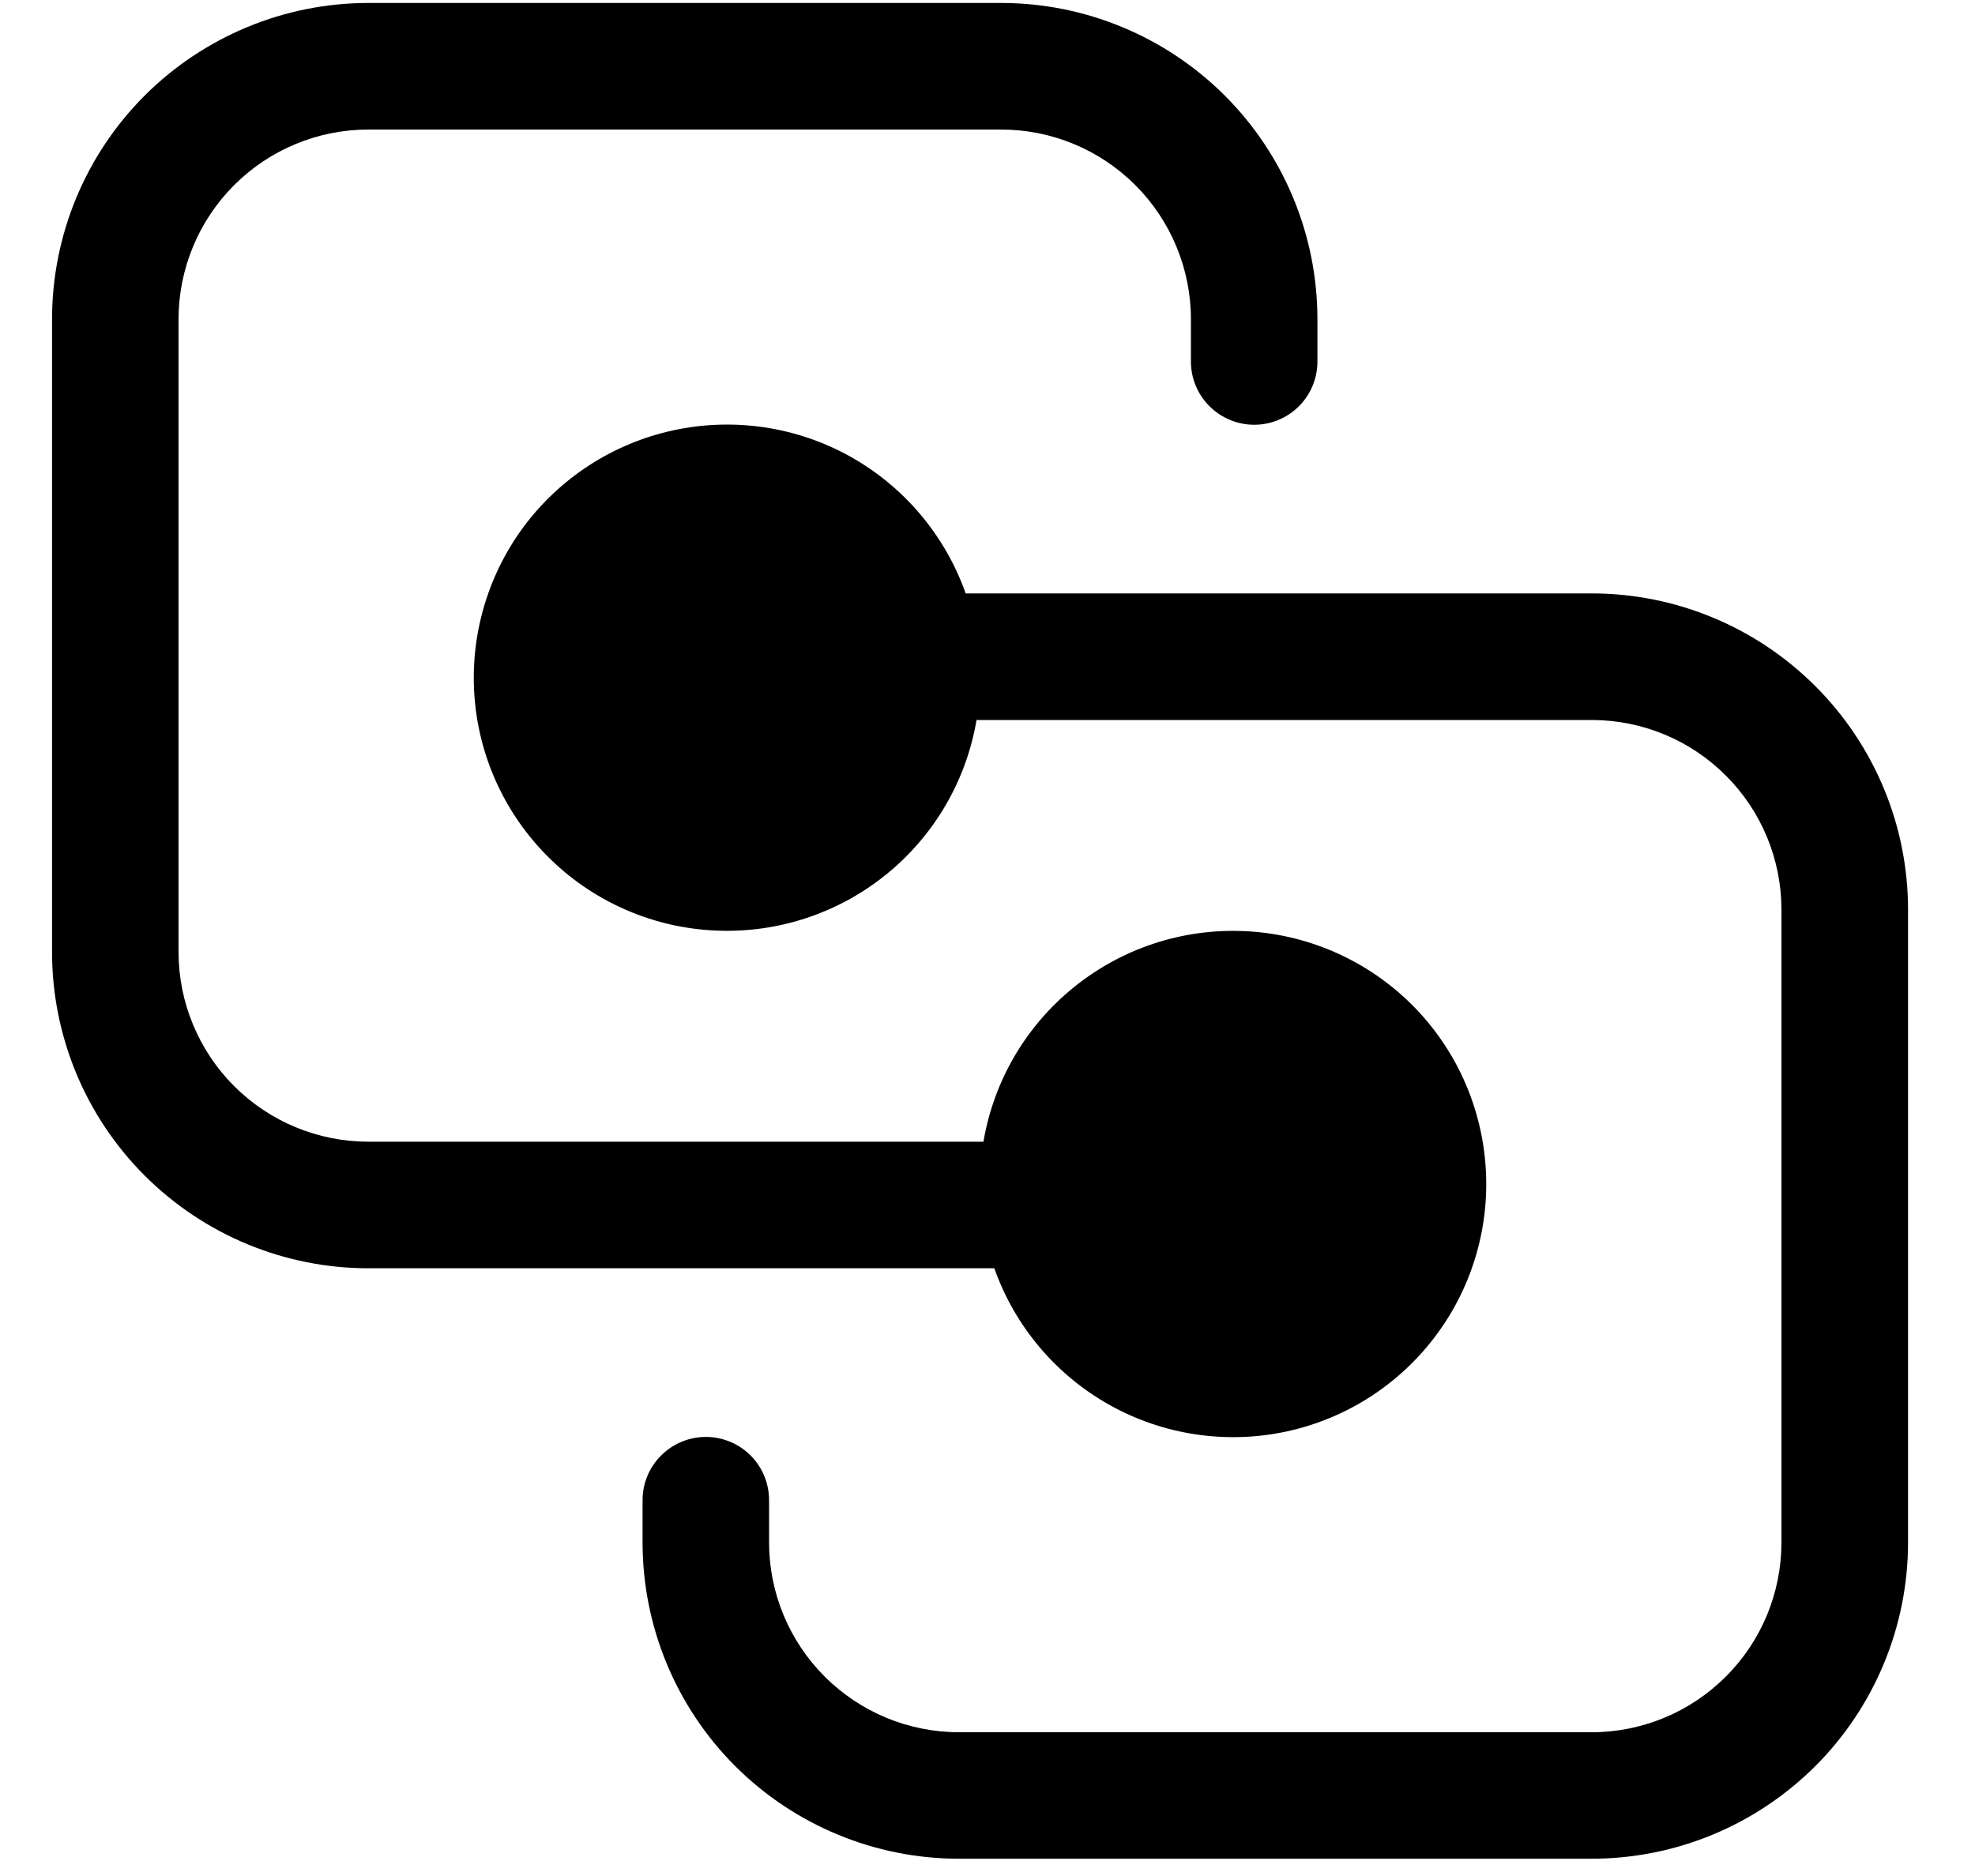 <svg width="20" height="19" viewBox="0 0 20 19" fill="none" xmlns="http://www.w3.org/2000/svg">
<path d="M3.73 0.03C2.881 0.03 2.066 0.368 1.465 0.968C0.864 1.569 0.527 2.384 0.527 3.234V9.641C0.527 10.491 0.864 11.306 1.465 11.906C2.066 12.507 2.881 12.845 3.73 12.845H10.069C10.277 13.433 10.692 13.925 11.237 14.23C11.781 14.534 12.418 14.629 13.028 14.498C13.638 14.366 14.178 14.017 14.549 13.515C14.92 13.013 15.095 12.393 15.041 11.772C14.988 11.15 14.71 10.569 14.259 10.138C13.808 9.707 13.215 9.455 12.592 9.43C11.969 9.404 11.357 9.607 10.873 10C10.388 10.392 10.063 10.948 9.959 11.563H3.73C3.221 11.563 2.732 11.361 2.371 11C2.011 10.64 1.808 10.151 1.808 9.641V3.234C1.808 2.724 2.011 2.235 2.371 1.875C2.732 1.514 3.221 1.312 3.73 1.312H10.138C10.648 1.312 11.136 1.514 11.497 1.875C11.857 2.235 12.06 2.724 12.06 3.234V3.661C12.06 3.831 12.127 3.994 12.248 4.114C12.368 4.234 12.531 4.302 12.701 4.302C12.871 4.302 13.034 4.234 13.154 4.114C13.274 3.994 13.341 3.831 13.341 3.661V3.234C13.341 2.384 13.004 1.569 12.403 0.968C11.802 0.368 10.987 0.03 10.138 0.03H3.73ZM9.779 6.01C9.571 5.422 9.156 4.93 8.612 4.625C8.067 4.321 7.43 4.226 6.82 4.358C6.211 4.489 5.67 4.839 5.299 5.34C4.929 5.842 4.754 6.462 4.807 7.083C4.86 7.705 5.139 8.286 5.59 8.717C6.04 9.148 6.633 9.4 7.256 9.425C7.88 9.451 8.491 9.248 8.975 8.856C9.46 8.463 9.785 7.907 9.889 7.292H16.118C16.628 7.292 17.117 7.494 17.477 7.855C17.838 8.215 18.04 8.704 18.04 9.214V15.621C18.04 16.131 17.838 16.62 17.477 16.98C17.117 17.341 16.628 17.544 16.118 17.544H9.711C9.201 17.544 8.712 17.341 8.351 16.98C7.991 16.62 7.788 16.131 7.788 15.621V15.194C7.788 15.024 7.721 14.861 7.601 14.741C7.481 14.621 7.318 14.553 7.148 14.553C6.978 14.553 6.815 14.621 6.695 14.741C6.574 14.861 6.507 15.024 6.507 15.194V15.621C6.507 16.471 6.844 17.286 7.445 17.887C8.046 18.487 8.861 18.825 9.711 18.825H16.118C16.968 18.825 17.782 18.487 18.383 17.887C18.984 17.286 19.322 16.471 19.322 15.621V9.214C19.322 8.364 18.984 7.549 18.383 6.949C17.782 6.348 16.968 6.01 16.118 6.01H9.779Z" fill="black"/>
</svg>
